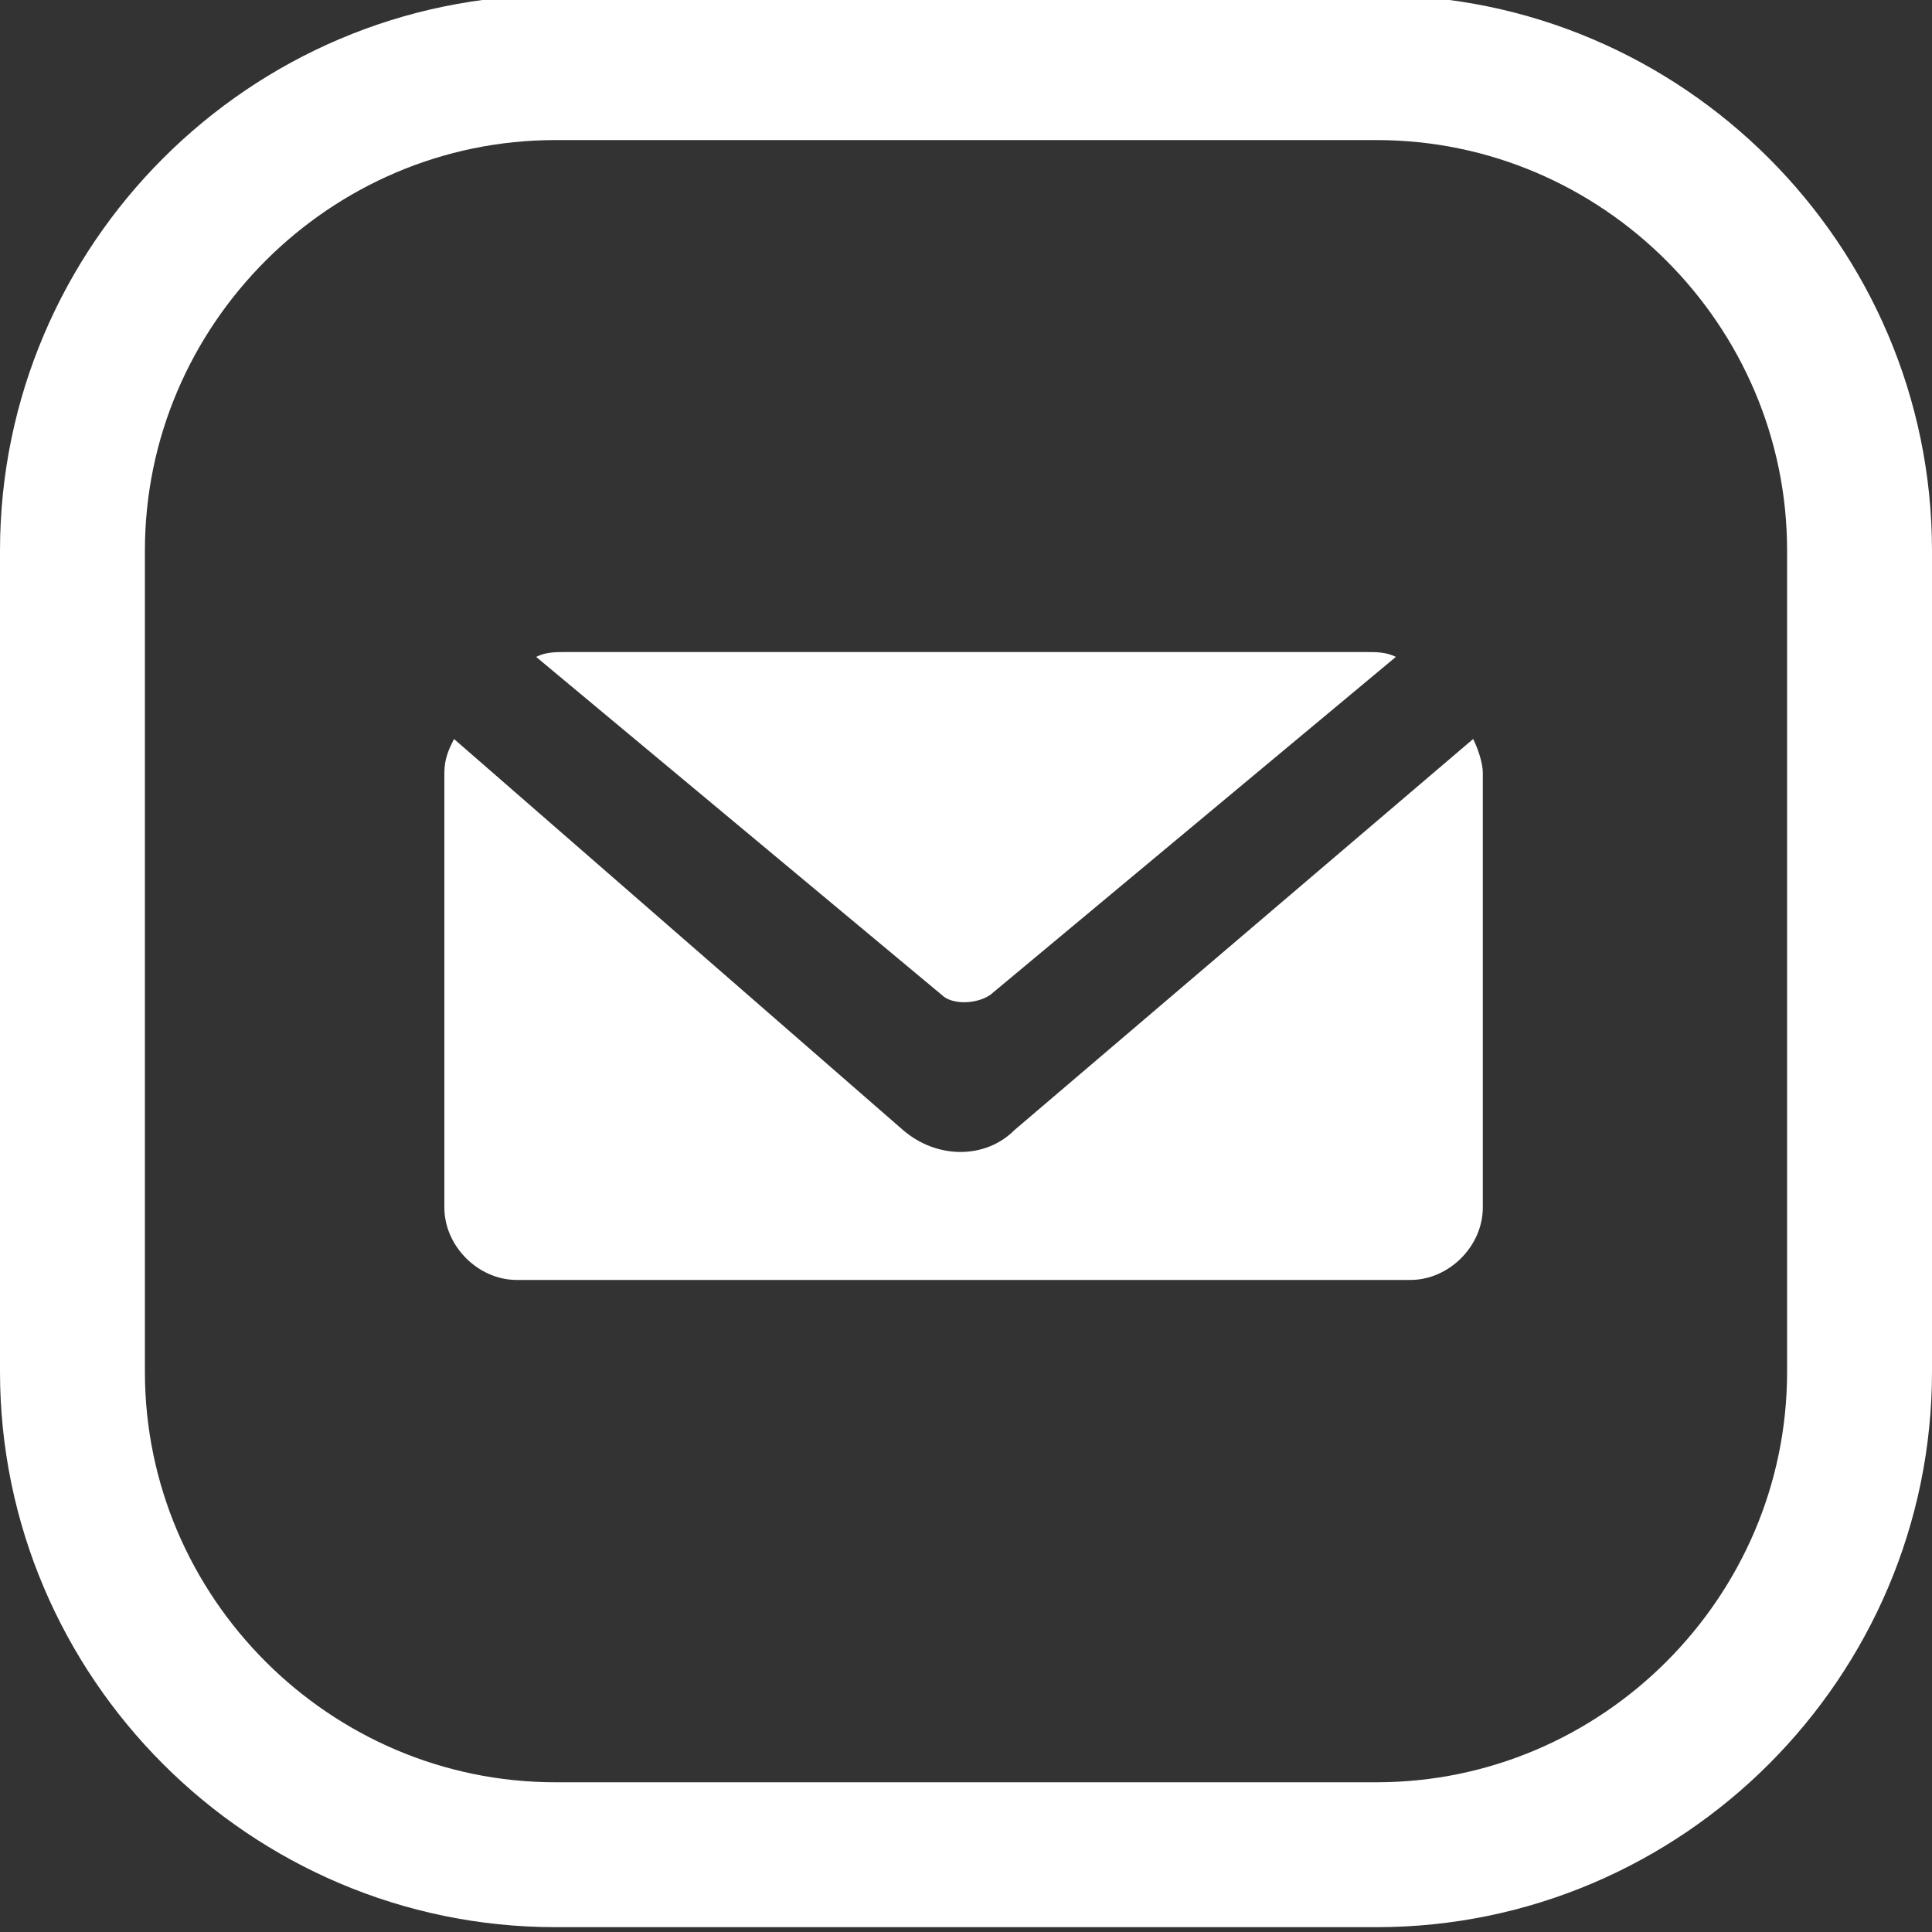 <?xml version="1.0" encoding="utf-8"?>
<!-- Generator: Adobe Illustrator 19.0.0, SVG Export Plug-In . SVG Version: 6.00 Build 0)  -->
<svg version="1.1" id="Layer_1" xmlns="http://www.w3.org/2000/svg" xmlns:xlink="http://www.w3.org/1999/xlink" x="0px" y="0px"
	 viewBox="-459 461 40 40" style="enable-background:new -459 461 40 40;" xml:space="preserve">
<rect x="-459" y="461" width="40" height="40" fill="#333333" stroke="none"/>
<style type="text/css">
	.st0{fill:none;stroke:#FFFFFF;stroke-width:3;stroke-miterlimit:10;}
	.st1{fill:#FFFFFF;}
</style>
<path class="st0" d="M-420.5,489.4c0,5.5-4.5,10-10,10h-17c-5.5,0-10-4.5-10-10v-17c0-5.5,4.5-10,10-10h17c5.5,0,10,4.5,10,10V489.4
	z"/>
<path class="st1" d="M-447.3,474.5c-0.2,0-0.4,0-0.6,0.1l8.4,7c0.2,0.2,0.7,0.2,1,0l8.4-7c-0.2-0.1-0.4-0.1-0.6-0.1H-447.3z
	 M-449.6,476.3c-0.1,0.2-0.2,0.4-0.2,0.7v9c0,0.8,0.7,1.5,1.5,1.5h18.5c0.8,0,1.5-0.7,1.5-1.5v-9c0-0.2-0.1-0.5-0.2-0.7l-9.5,8.1
	c-0.6,0.6-1.6,0.6-2.3,0L-449.6,476.3z"/>
</svg>
